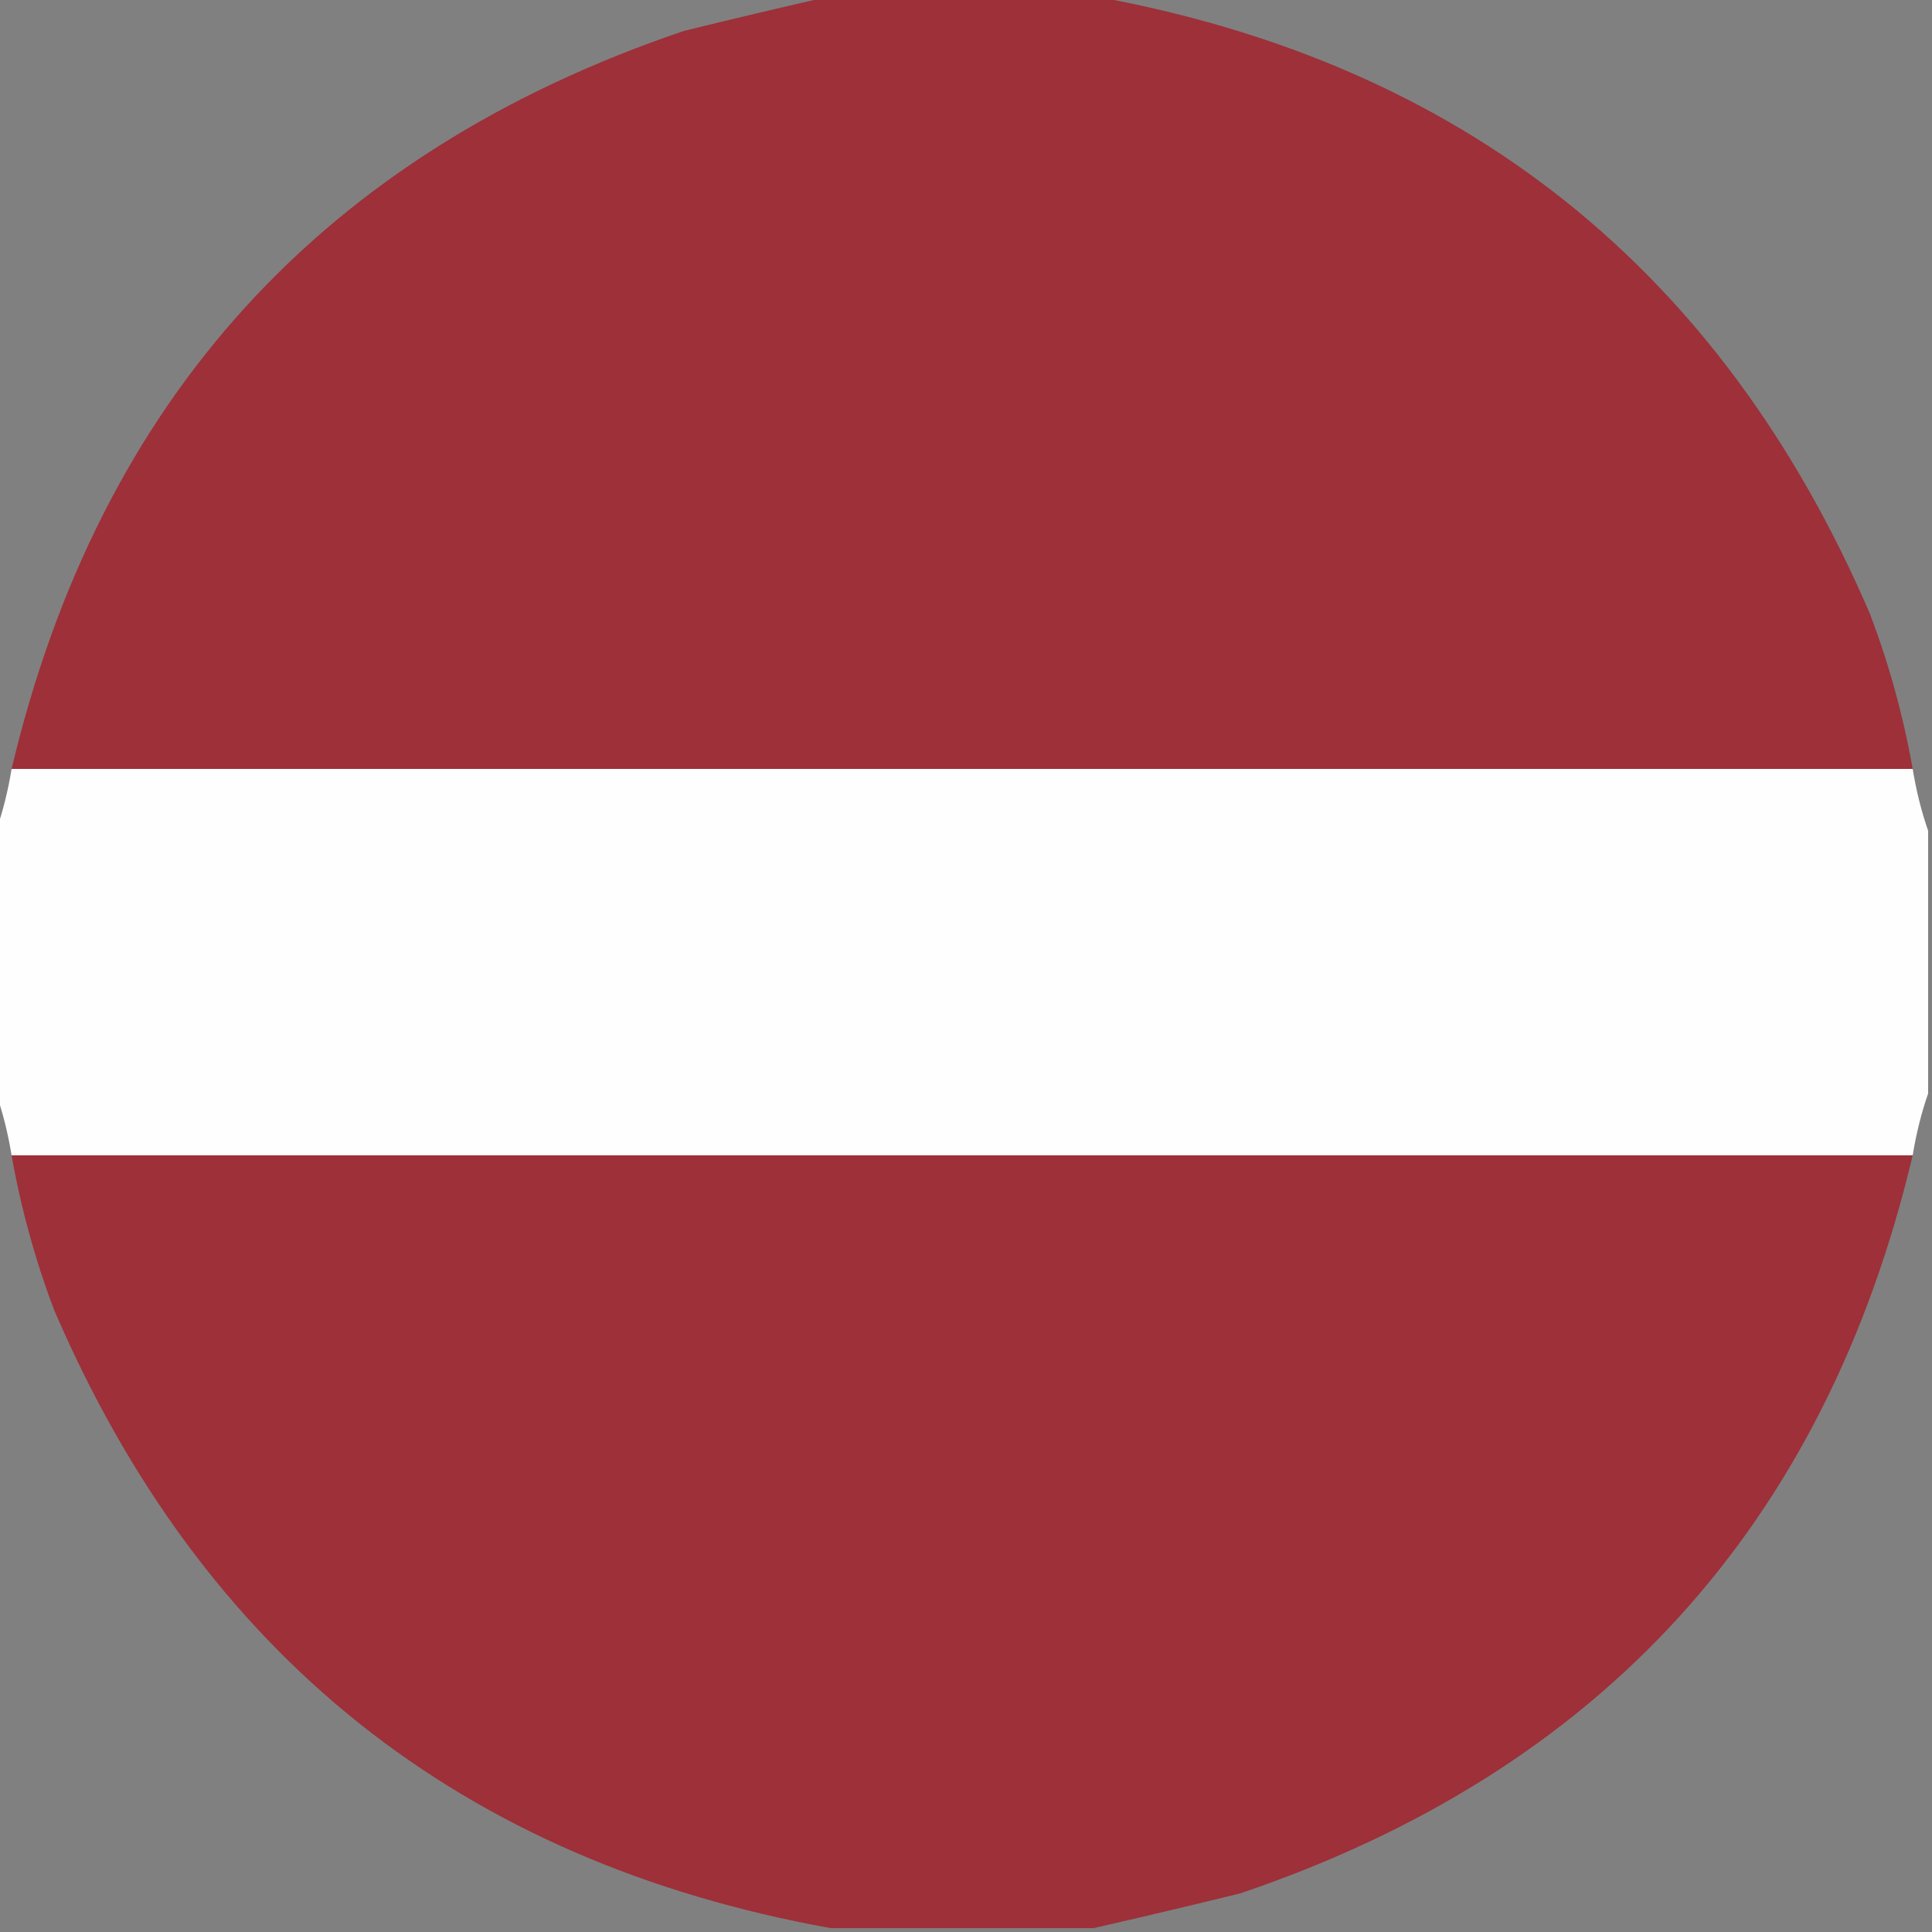 <?xml version="1.0" encoding="UTF-8"?>
<!DOCTYPE svg PUBLIC "-//W3C//DTD SVG 1.1//EN" "http://www.w3.org/Graphics/SVG/1.1/DTD/svg11.dtd">
<svg xmlns="http://www.w3.org/2000/svg" version="1.1" width="250px" height="250px" style="shape-rendering:geometricPrecision; text-rendering:geometricPrecision; image-rendering:optimizeQuality; fill-rule:evenodd; clip-rule:evenodd" xmlns:xlink="http://www.w3.org/1999/xlink">
<rect width="100%" height="100%" fill="#808080" stroke="none"/>
<g><path style="opacity:0.989" fill="#9e3039" d="M 107.5,-0.5 C 118.833,-0.5 130.167,-0.5 141.5,-0.5C 189.287,8.111 222.787,34.778 242,79.5C 244.46,86.01 246.294,92.676 247.5,99.5C 165.5,99.5 83.5,99.5 1.5,99.5C 12.851,51.646 41.852,19.813 88.5,4C 94.95,2.415 101.283,0.915 107.5,-0.5 Z"/></g>
<g><path style="opacity:0.996" fill="#fefefe" d="M 1.5,99.5 C 83.5,99.5 165.5,99.5 247.5,99.5C 247.963,102.33 248.629,104.997 249.5,107.5C 249.5,118.833 249.5,130.167 249.5,141.5C 248.629,144.003 247.963,146.67 247.5,149.5C 165.5,149.5 83.5,149.5 1.5,149.5C 1.037,146.67 0.371,144.003 -0.5,141.5C -0.5,130.167 -0.5,118.833 -0.5,107.5C 0.371,104.997 1.037,102.33 1.5,99.5 Z"/></g>
<g><path style="opacity:0.989" fill="#9e3039" d="M 1.5,149.5 C 83.5,149.5 165.5,149.5 247.5,149.5C 236.148,197.354 207.148,229.187 160.5,245C 154.05,246.585 147.717,248.085 141.5,249.5C 130.167,249.5 118.833,249.5 107.5,249.5C 59.713,240.889 26.213,214.222 7,169.5C 4.54,162.99 2.706,156.324 1.5,149.5 Z"/></g>
</svg>
